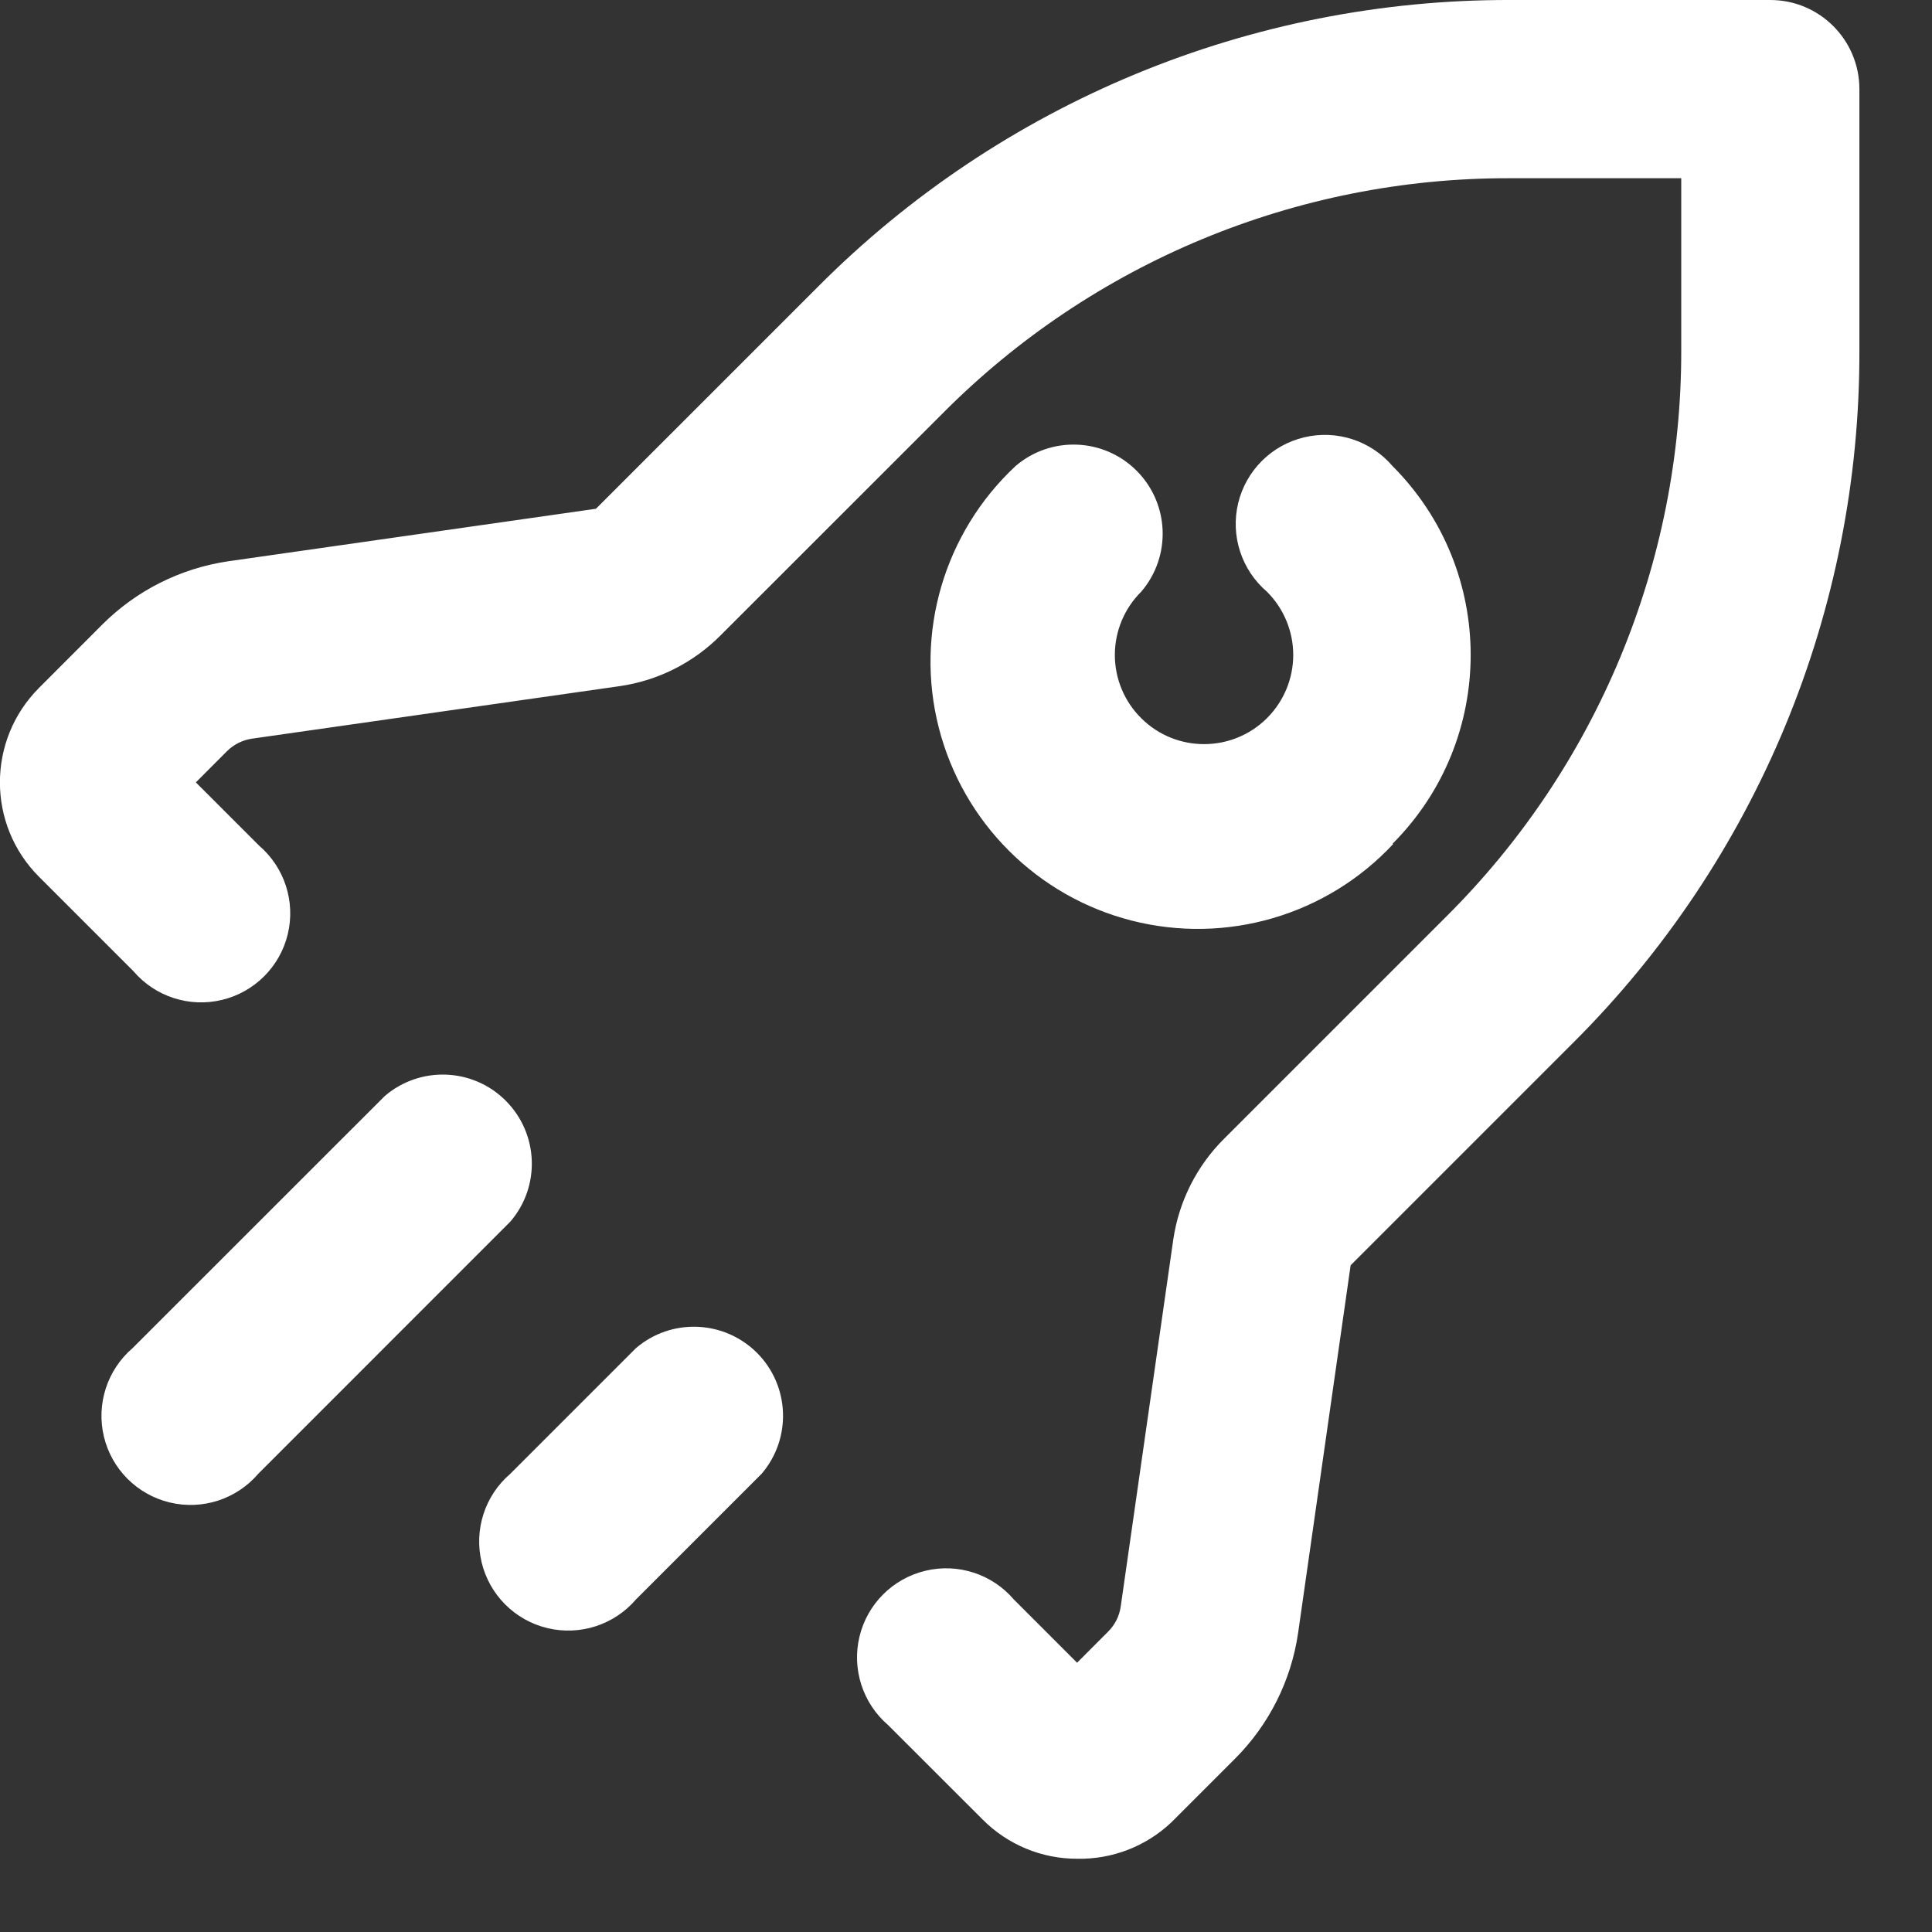 <svg width="24" height="24" viewBox="0 0 24 24" fill="none" xmlns="http://www.w3.org/2000/svg">
  <rect x="0" y="0" width="24" height="24" fill="#333333" stroke="none"/>
  <path fill-rule="evenodd" clip-rule="evenodd"
    d="M13.38 23.09C12.94 23.091 12.517 22.915 12.207 22.603L11.033 21.43C10.717 21.159 10.58 20.734 10.677 20.33C10.774 19.926 11.09 19.61 11.494 19.513C11.899 19.415 12.323 19.553 12.594 19.869L13.38 20.655L13.767 20.267C13.851 20.183 13.905 20.075 13.922 19.957L14.575 15.397C14.645 14.923 14.866 14.484 15.206 14.146L17.962 11.39C19.837 9.528 20.89 6.993 20.885 4.35V2.214H18.748C16.106 2.209 13.571 3.261 11.709 5.136L8.952 7.892C8.615 8.232 8.176 8.454 7.702 8.523L3.13 9.176C3.013 9.193 2.904 9.248 2.82 9.331L2.433 9.719L3.219 10.505C3.534 10.775 3.672 11.2 3.575 11.604C3.478 12.008 3.162 12.324 2.758 12.421C2.353 12.519 1.928 12.381 1.658 12.065L0.485 10.892C-0.163 10.244 -0.163 9.194 0.485 8.545L1.27 7.759C1.693 7.336 2.24 7.061 2.831 6.973L7.403 6.32L10.159 3.564C12.438 1.274 15.539 -0.01 18.77 5.40319e-05H21.991C22.603 5.40319e-05 23.098 0.496 23.098 1.107V4.35C23.108 7.581 21.825 10.682 19.534 12.962L16.778 15.718L16.125 20.289C16.038 20.881 15.762 21.428 15.339 21.85L14.553 22.636C14.237 22.936 13.816 23.099 13.38 23.09ZM7.9 19.869L9.461 18.308C9.837 17.869 9.812 17.214 9.403 16.805C8.994 16.397 8.339 16.371 7.9 16.747L6.339 18.308C6.023 18.579 5.886 19.003 5.983 19.408C6.08 19.812 6.396 20.128 6.8 20.225C7.205 20.322 7.629 20.185 7.9 19.869ZM3.208 18.308L6.34 15.175C6.717 14.736 6.691 14.082 6.282 13.673C5.874 13.264 5.219 13.239 4.78 13.615L1.647 16.747C1.331 17.018 1.194 17.443 1.291 17.847C1.388 18.251 1.704 18.567 2.108 18.664C2.513 18.762 2.937 18.624 3.208 18.308ZM17.298 10.482C18.593 9.186 18.593 7.086 17.298 5.789C17.028 5.473 16.603 5.336 16.199 5.433C15.794 5.53 15.479 5.846 15.381 6.25C15.284 6.655 15.422 7.079 15.738 7.35C15.947 7.558 16.065 7.841 16.065 8.136C16.065 8.431 15.947 8.714 15.738 8.922C15.306 9.351 14.608 9.351 14.177 8.922C13.967 8.714 13.849 8.431 13.849 8.136C13.849 7.841 13.967 7.558 14.177 7.35C14.553 6.911 14.528 6.256 14.119 5.847C13.71 5.438 13.055 5.413 12.616 5.789C11.728 6.617 11.362 7.864 11.662 9.04C11.963 10.217 12.882 11.136 14.058 11.436C15.235 11.736 16.482 11.371 17.309 10.482H17.298Z"
    fill="white" />
</svg>
